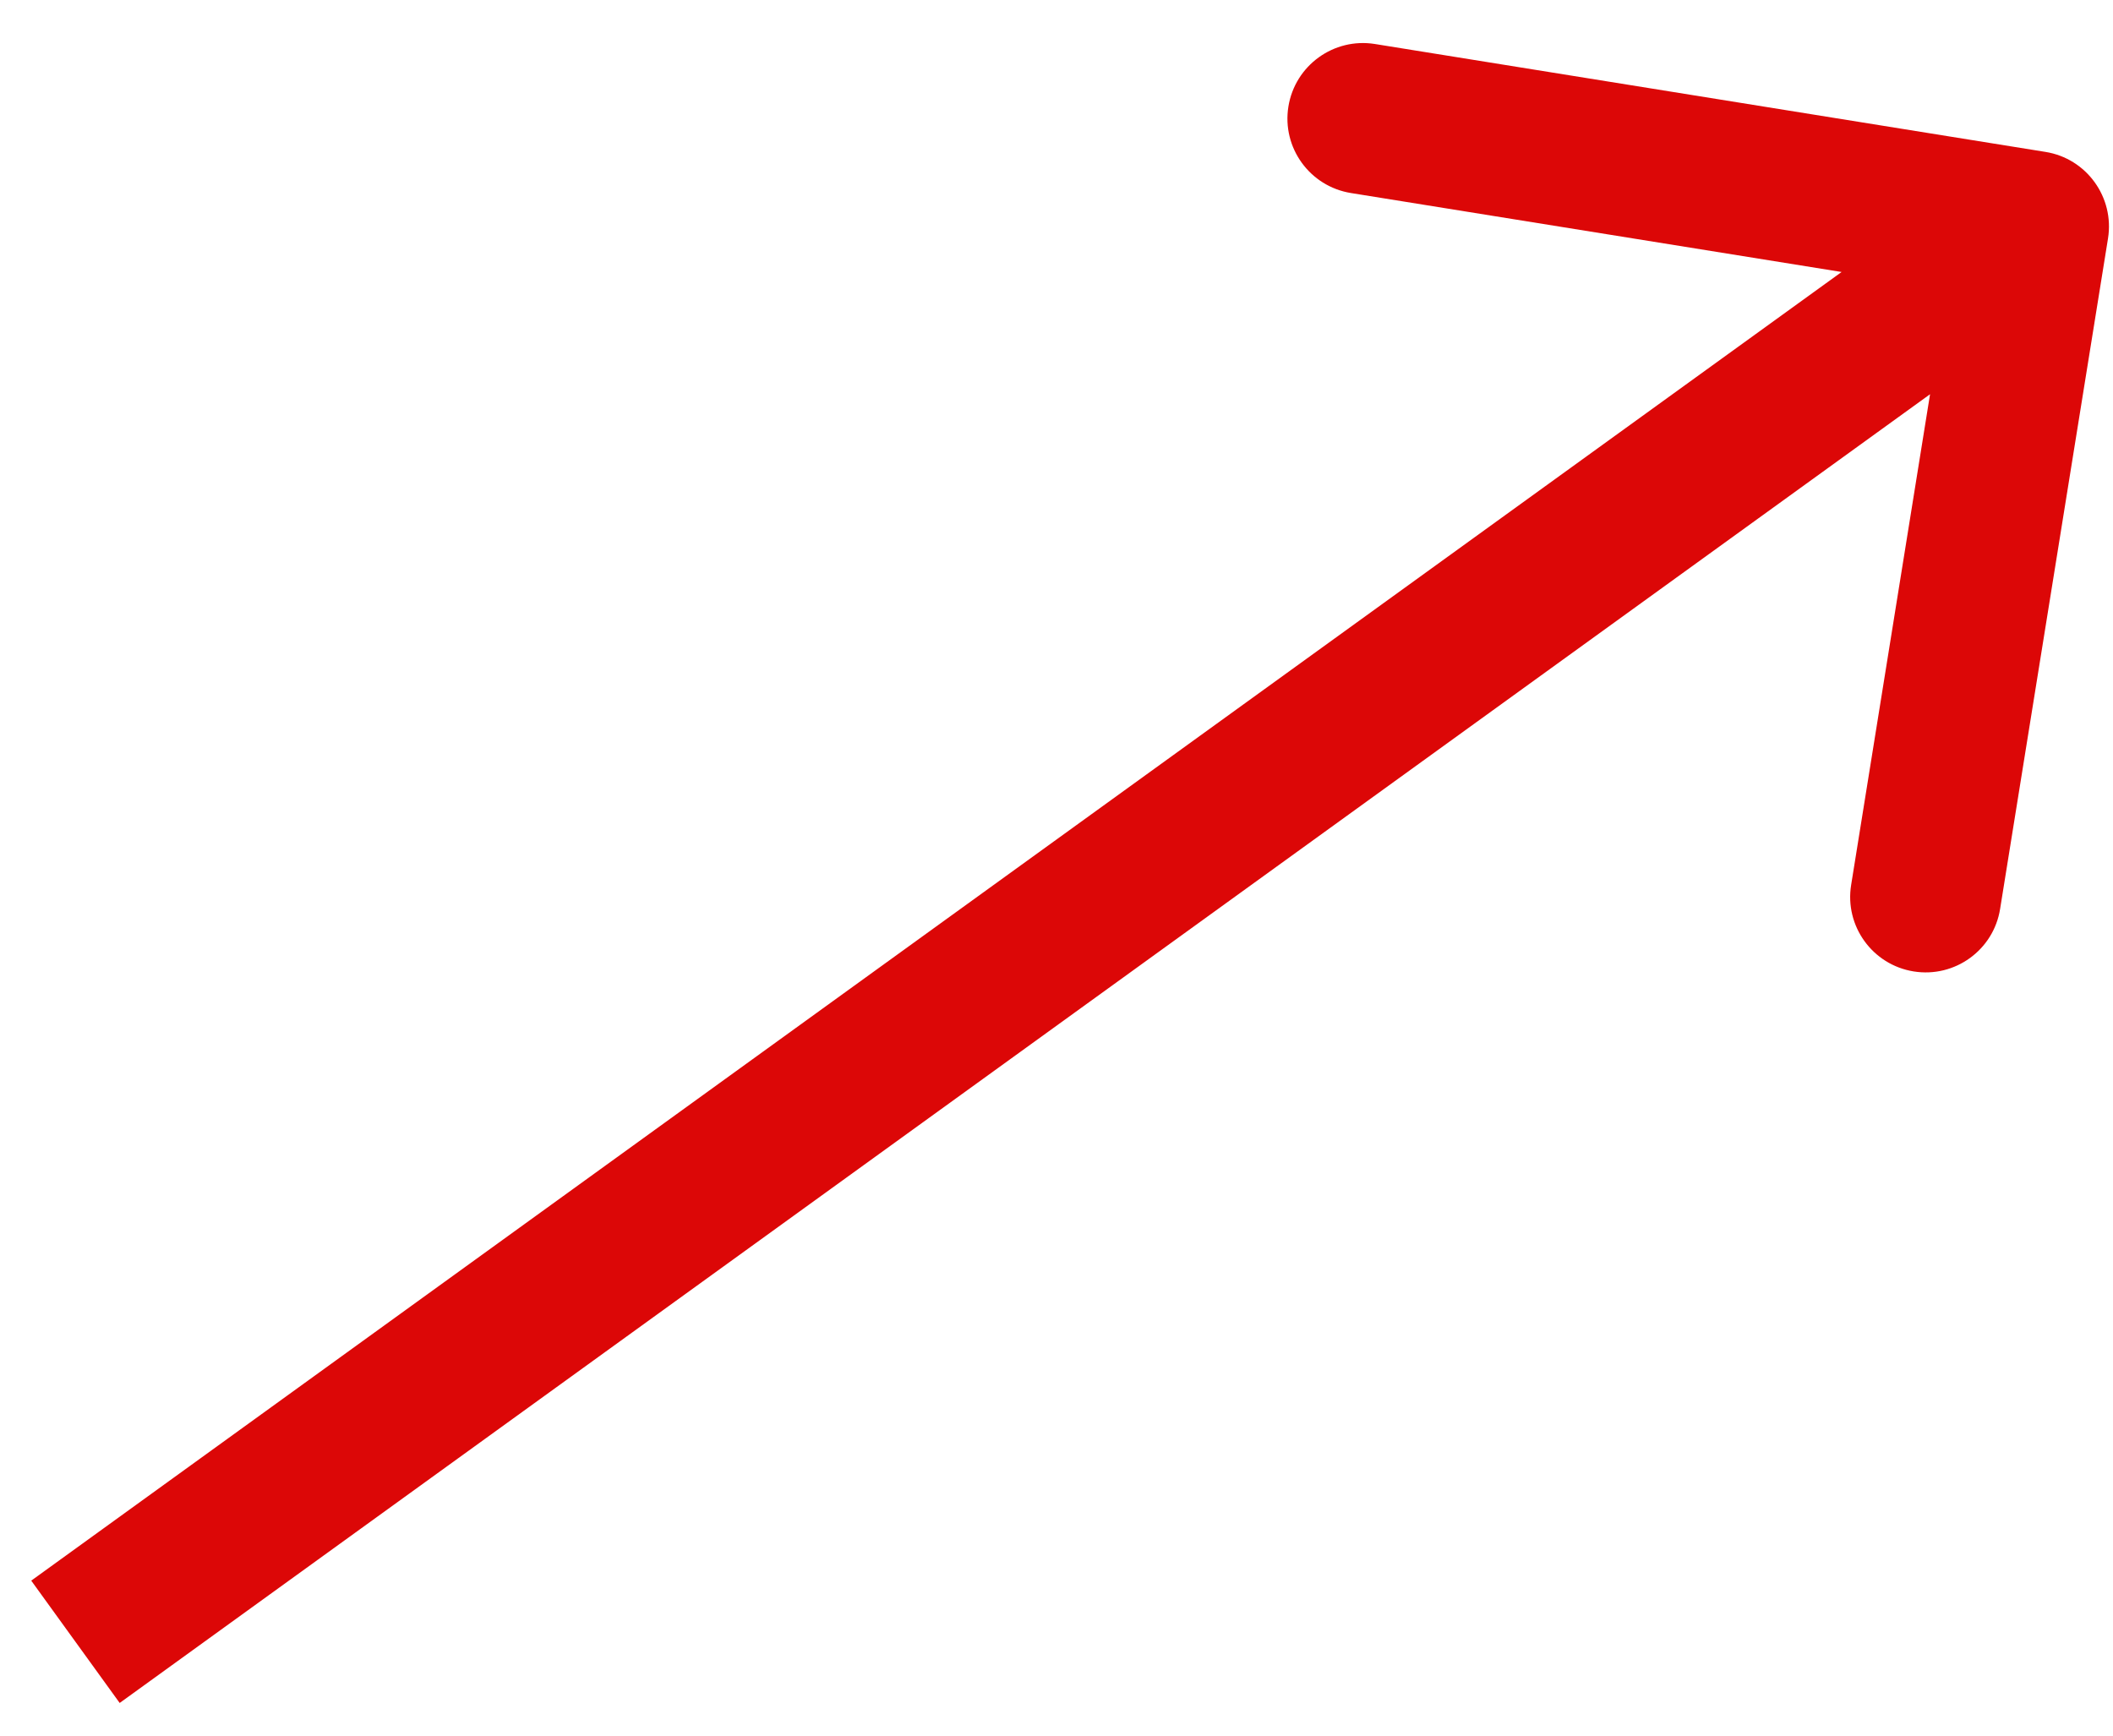 <svg width="28" height="23" viewBox="0 0 28 23" fill="none" xmlns="http://www.w3.org/2000/svg">
<path d="M27.934 3.159C28.021 2.614 27.65 2.1 27.105 2.013L18.219 0.583C17.674 0.496 17.161 0.867 17.073 1.412C16.985 1.957 17.356 2.47 17.902 2.558L25.8 3.829L24.53 11.727C24.442 12.272 24.813 12.785 25.358 12.873C25.904 12.961 26.417 12.59 26.504 12.045L27.934 3.159ZM1.586 22.567L27.532 3.81L26.36 2.19L0.414 20.946L1.586 22.567Z" fill="#DC0707"/>
</svg>
